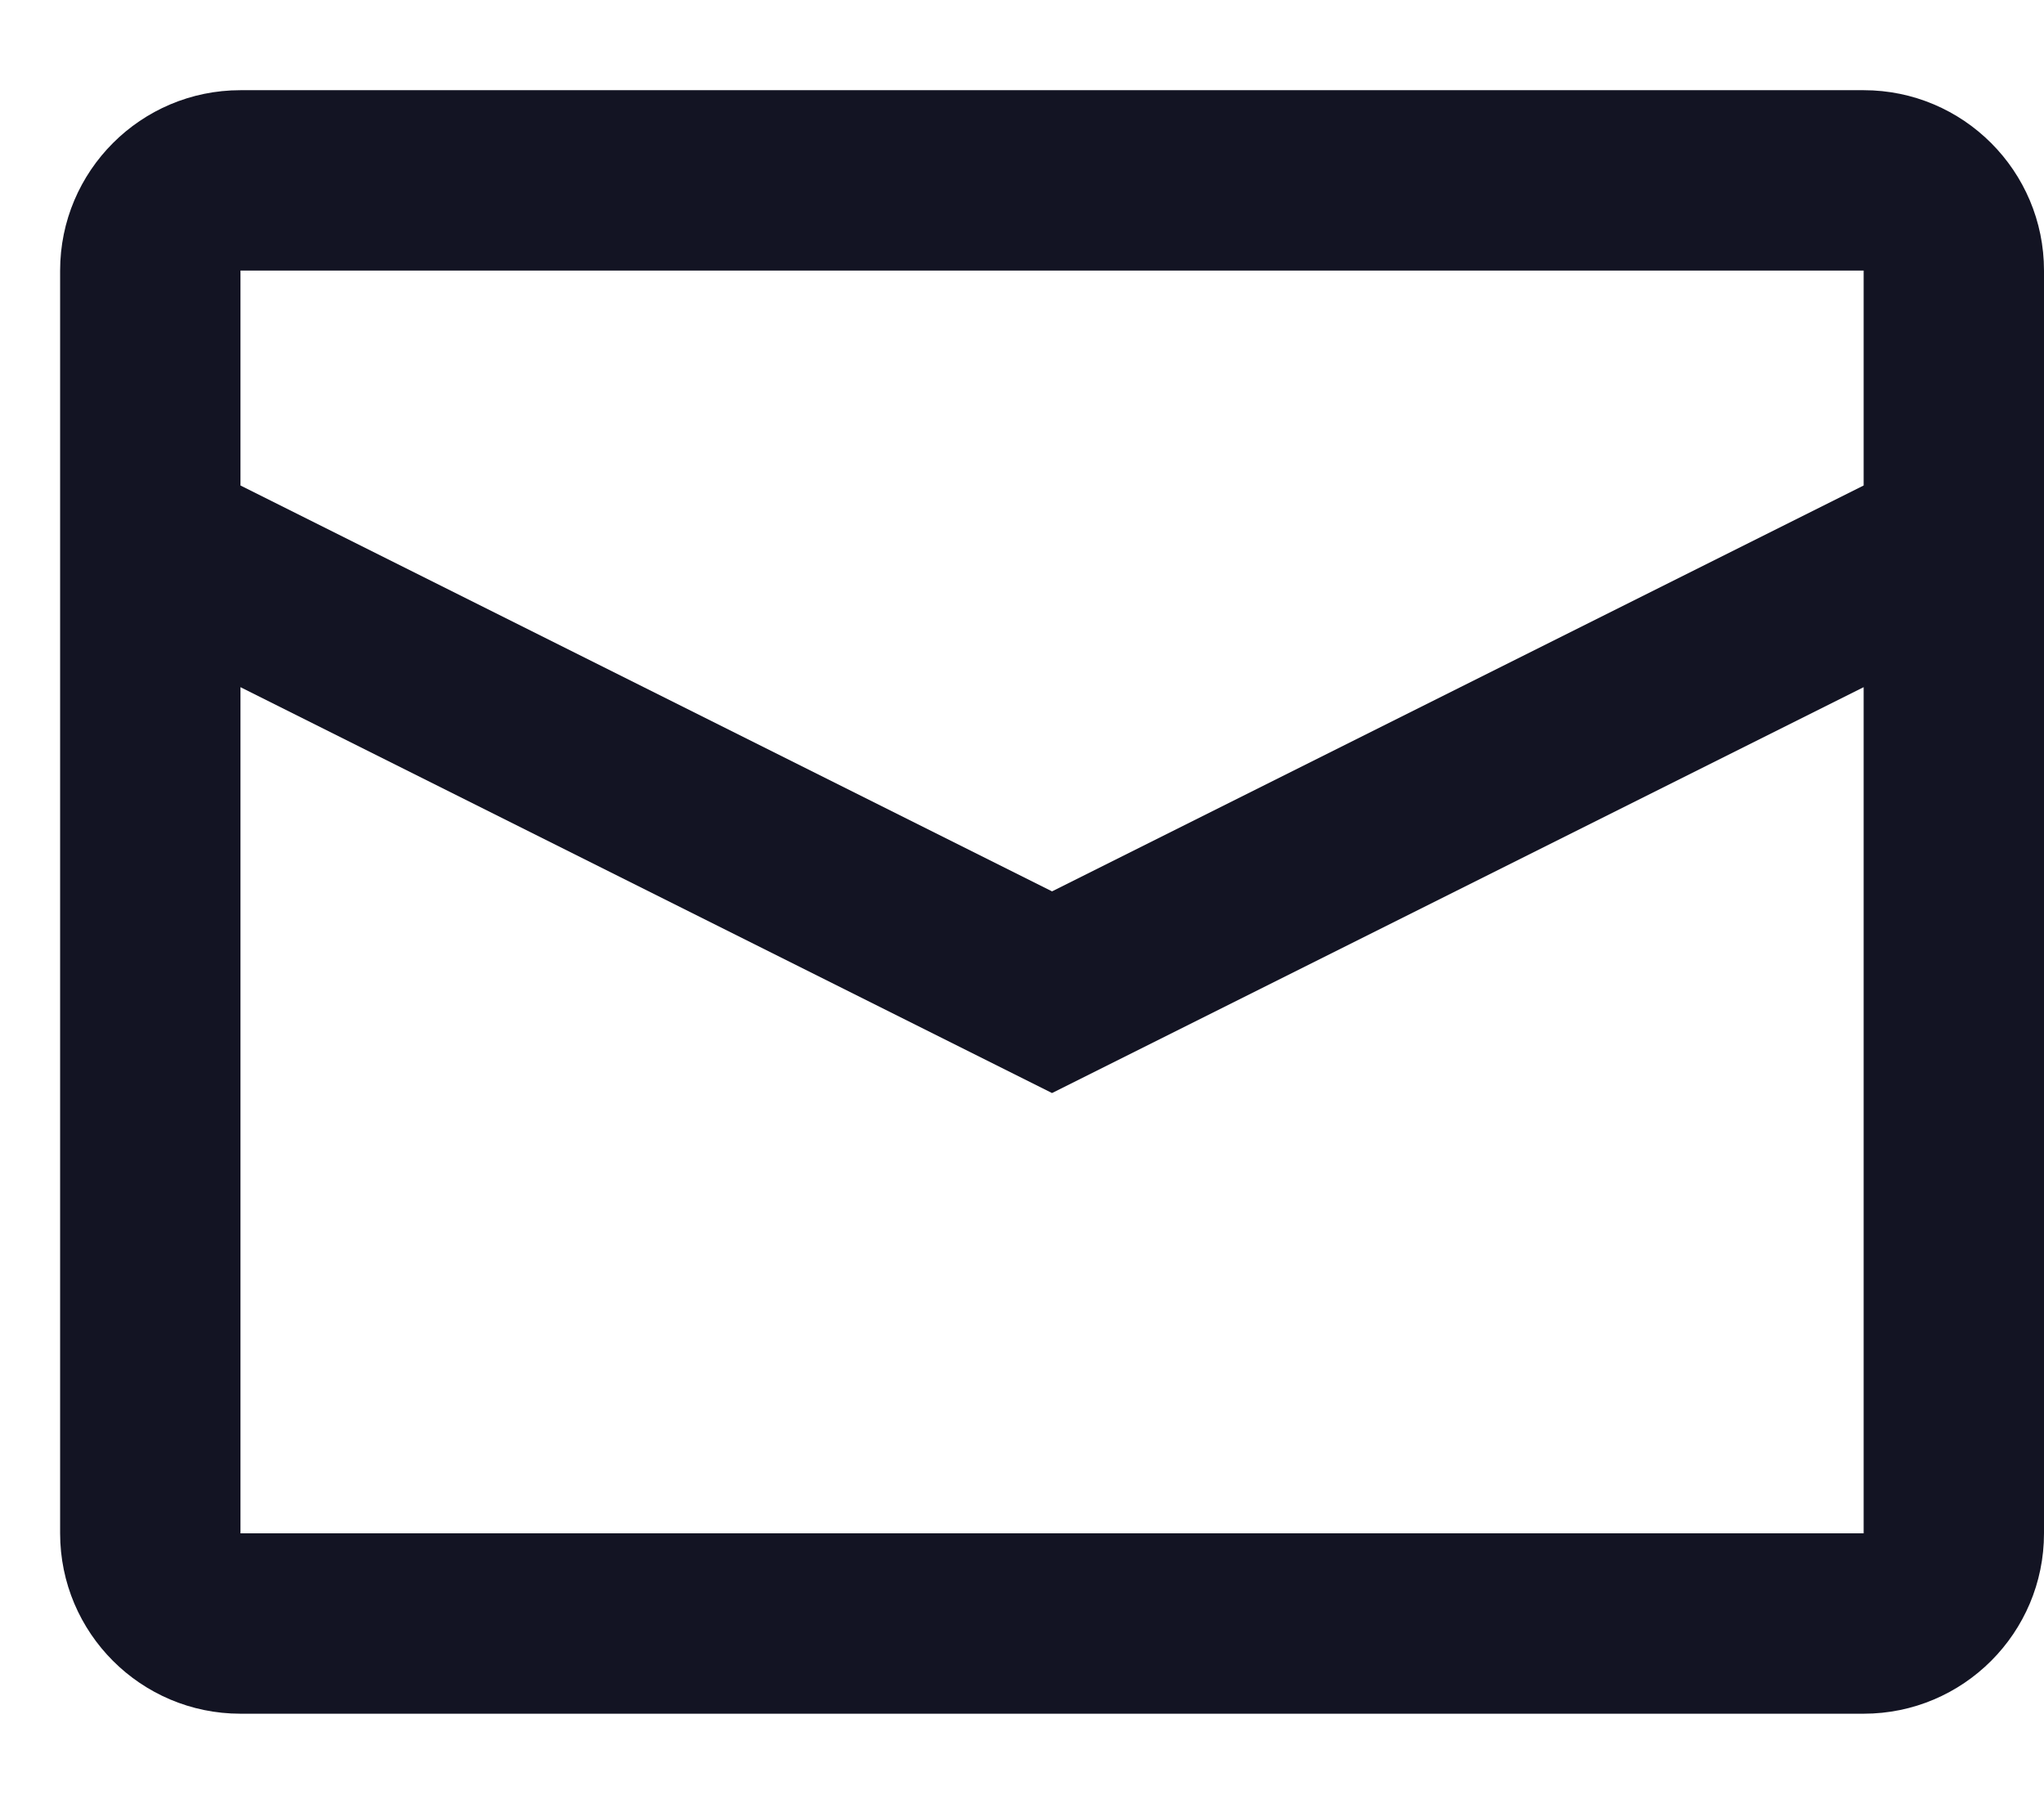 <svg width="17" height="15" viewBox="0 0 17 15" fill="none" xmlns="http://www.w3.org/2000/svg">
<path fill-rule="evenodd" clip-rule="evenodd" d="M2 0.75H15.5C16.328 0.75 17 1.422 17 2.25V12.75C17 13.578 16.328 14.25 15.5 14.25H2C1.172 14.25 0.5 13.578 0.5 12.75V2.25C0.5 1.422 1.172 0.75 2 0.75ZM2 5.714V12.75H15.5V5.714L8.75 9.089L2 5.714ZM2 4.037L8.75 7.412L15.5 4.037V2.25H2V4.037Z" fill="#131423"/>
</svg>

